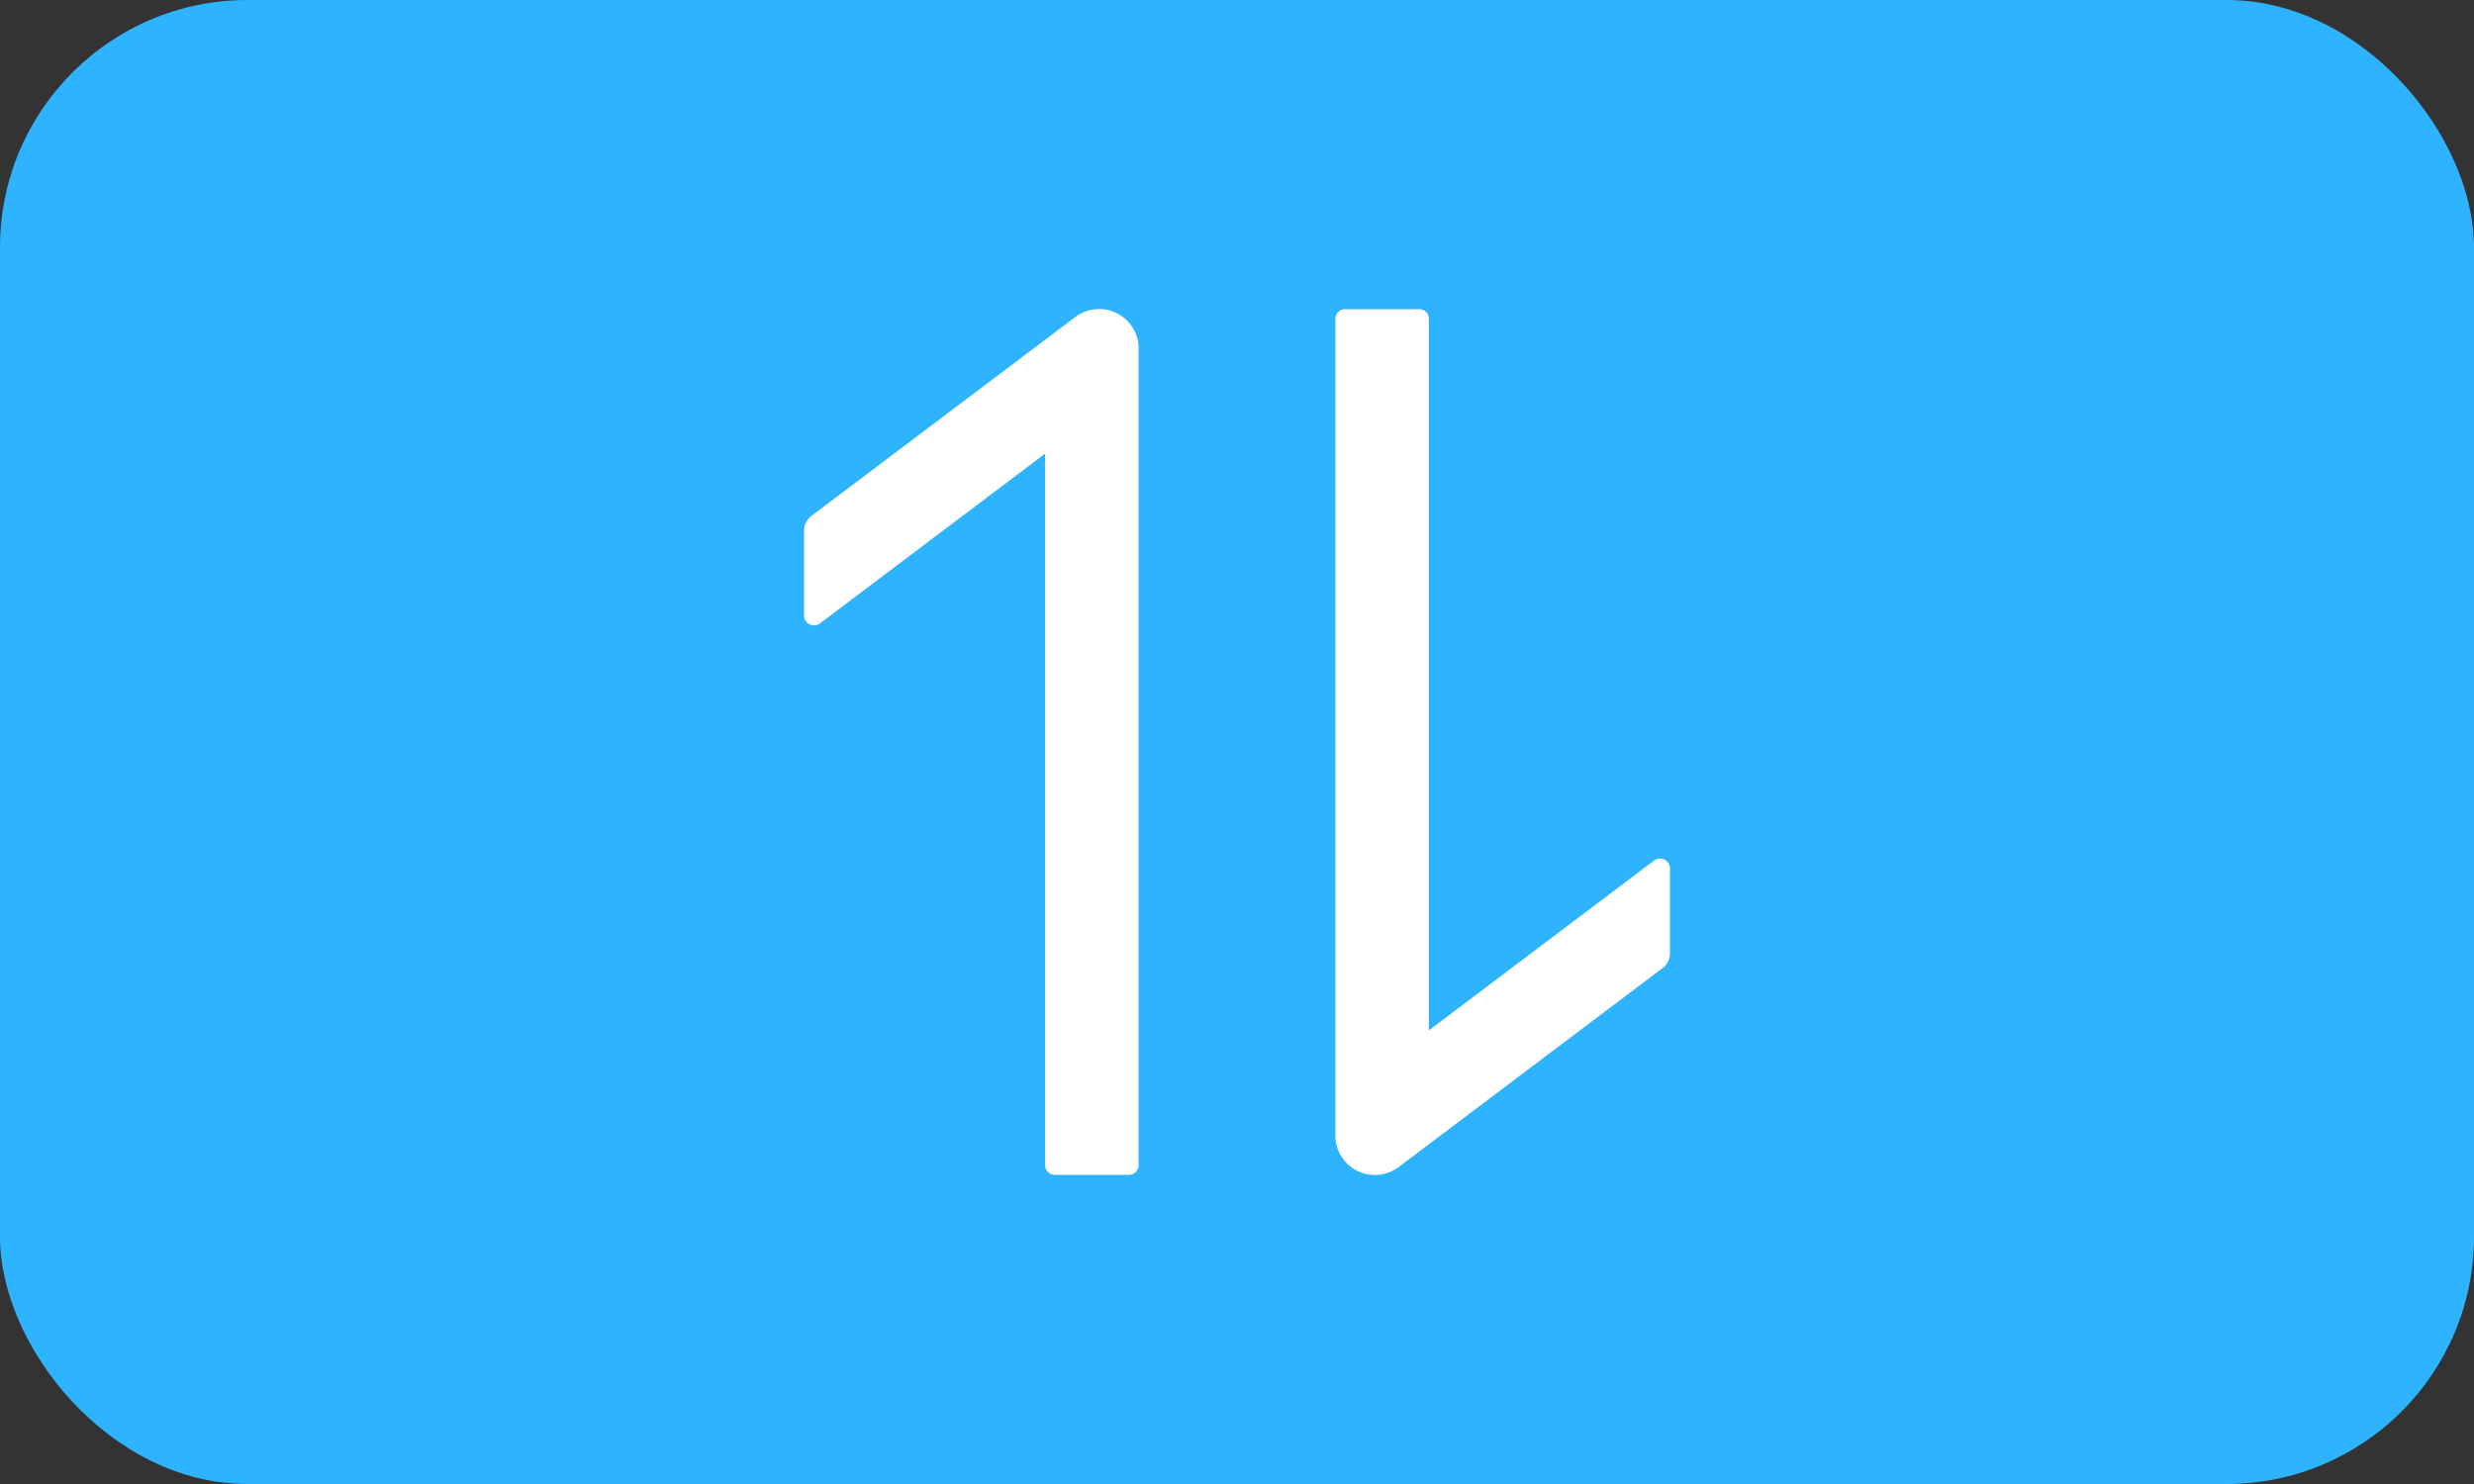 <svg id="Flip_vertically_btn_check" data-name="Flip vertically_btn_check" xmlns="http://www.w3.org/2000/svg" width="40" height="24" viewBox="0 0 40 24">
  <rect x="0" y="0" width="40" height="24" fill="#333333" stroke="none"/>
<defs>
    <style>
      .cls-1 {
        fill: #2eb3ff;
      }

      .cls-2 {
        fill: #fff;
        fill-rule: evenodd;
      }
    </style>
  </defs>
  <rect id="矩形_1395_拷贝_2" data-name="矩形 1395 拷贝 2" class="cls-1" width="40" height="24" rx="4" ry="4"/>
  <path id="形状_2" data-name="形状 2" class="cls-2" d="M987.409,400.611v13.236a0.157,0.157,0,0,1-.159.153h-1.194a0.156,0.156,0,0,1-.158-0.153V402.336l-3.64,2.745a0.161,0.161,0,0,1-.258-0.12v-1.379a0.3,0.3,0,0,1,.121-0.24l4.258-3.21a0.639,0.639,0,0,1,1.03.479h0Zm4.693-.458v11.511l3.639-2.745a0.161,0.161,0,0,1,.259.12v1.379a0.3,0.3,0,0,1-.121.24l-4.258,3.21a0.639,0.639,0,0,1-1.03-.477V400.153A0.155,0.155,0,0,1,990.75,400h1.193a0.155,0.155,0,0,1,.159.152h0Zm0,0" transform="translate(-969 -395)"/>
</svg>
